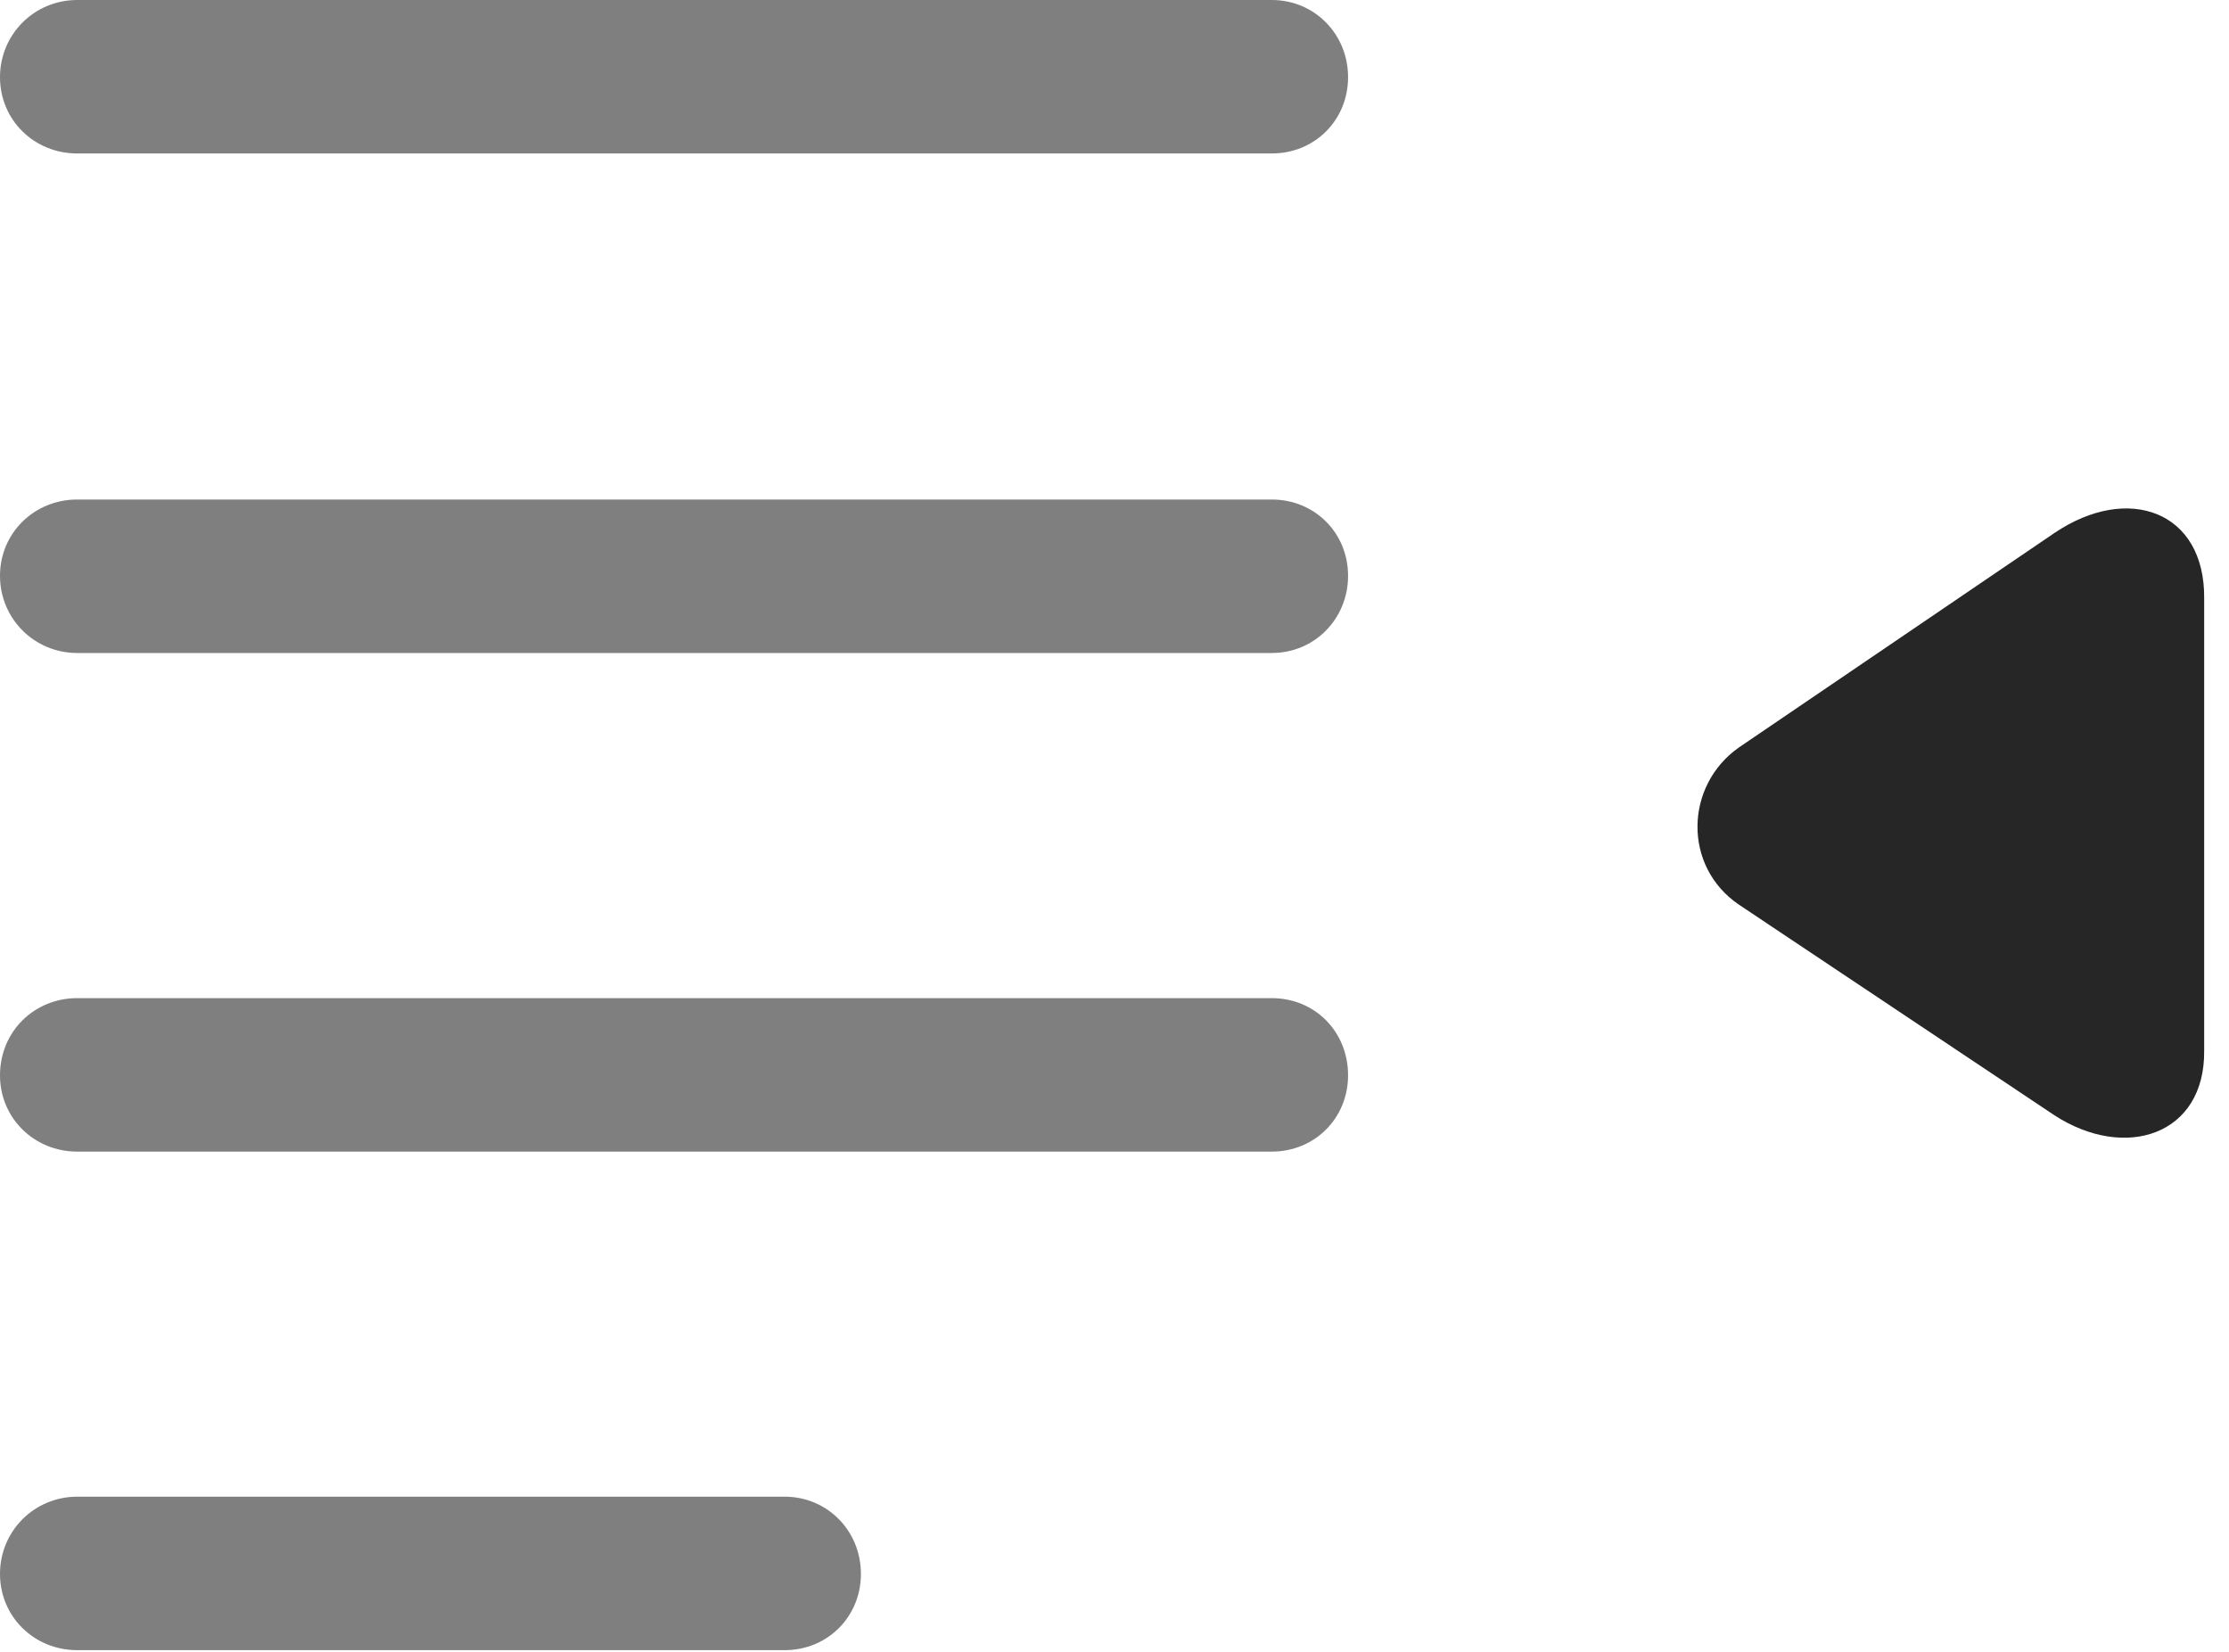 <?xml version="1.0" encoding="UTF-8"?>
<!--Generator: Apple Native CoreSVG 326-->
<!DOCTYPE svg
PUBLIC "-//W3C//DTD SVG 1.1//EN"
       "http://www.w3.org/Graphics/SVG/1.1/DTD/svg11.dtd">
<svg version="1.1" xmlns="http://www.w3.org/2000/svg" xmlns:xlink="http://www.w3.org/1999/xlink" viewBox="0 0 31.965 23.693">
 <g>
  <rect height="23.693" opacity="0" width="31.965" x="0" y="0"/>
  <path d="M18.238 2.201C18.854 2.201 19.332 1.723 19.332 1.107C19.332 0.492 18.854 0 18.238 0L1.107 0C0.492 0 0 0.492 0 1.107C0 1.723 0.492 2.201 1.107 2.201ZM18.238 9.365C18.854 9.365 19.332 8.873 19.332 8.258C19.332 7.643 18.854 7.164 18.238 7.164L1.107 7.164C0.492 7.164 0 7.643 0 8.258C0 8.873 0.492 9.365 1.107 9.365ZM18.238 16.516C18.854 16.516 19.332 16.037 19.332 15.422C19.332 14.793 18.854 14.315 18.238 14.315L1.107 14.315C0.492 14.315 0 14.793 0 15.422C0 16.037 0.492 16.516 1.107 16.516ZM11.252 23.666C11.867 23.666 12.346 23.188 12.346 22.572C12.346 21.957 11.867 21.465 11.252 21.465L1.107 21.465C0.492 21.465 0 21.957 0 22.572C0 23.188 0.492 23.666 1.107 23.666Z" fill="black" fill-opacity="0.5"/>
  <path d="M29.463 15.996C30.475 16.652 31.623 16.283 31.609 15.066L31.609 8.586C31.623 7.328 30.516 6.932 29.463 7.643L24.938 10.719C24.158 11.266 24.131 12.428 24.938 12.975Z" fill="black" fill-opacity="0.85"/>
 </g>
</svg>
